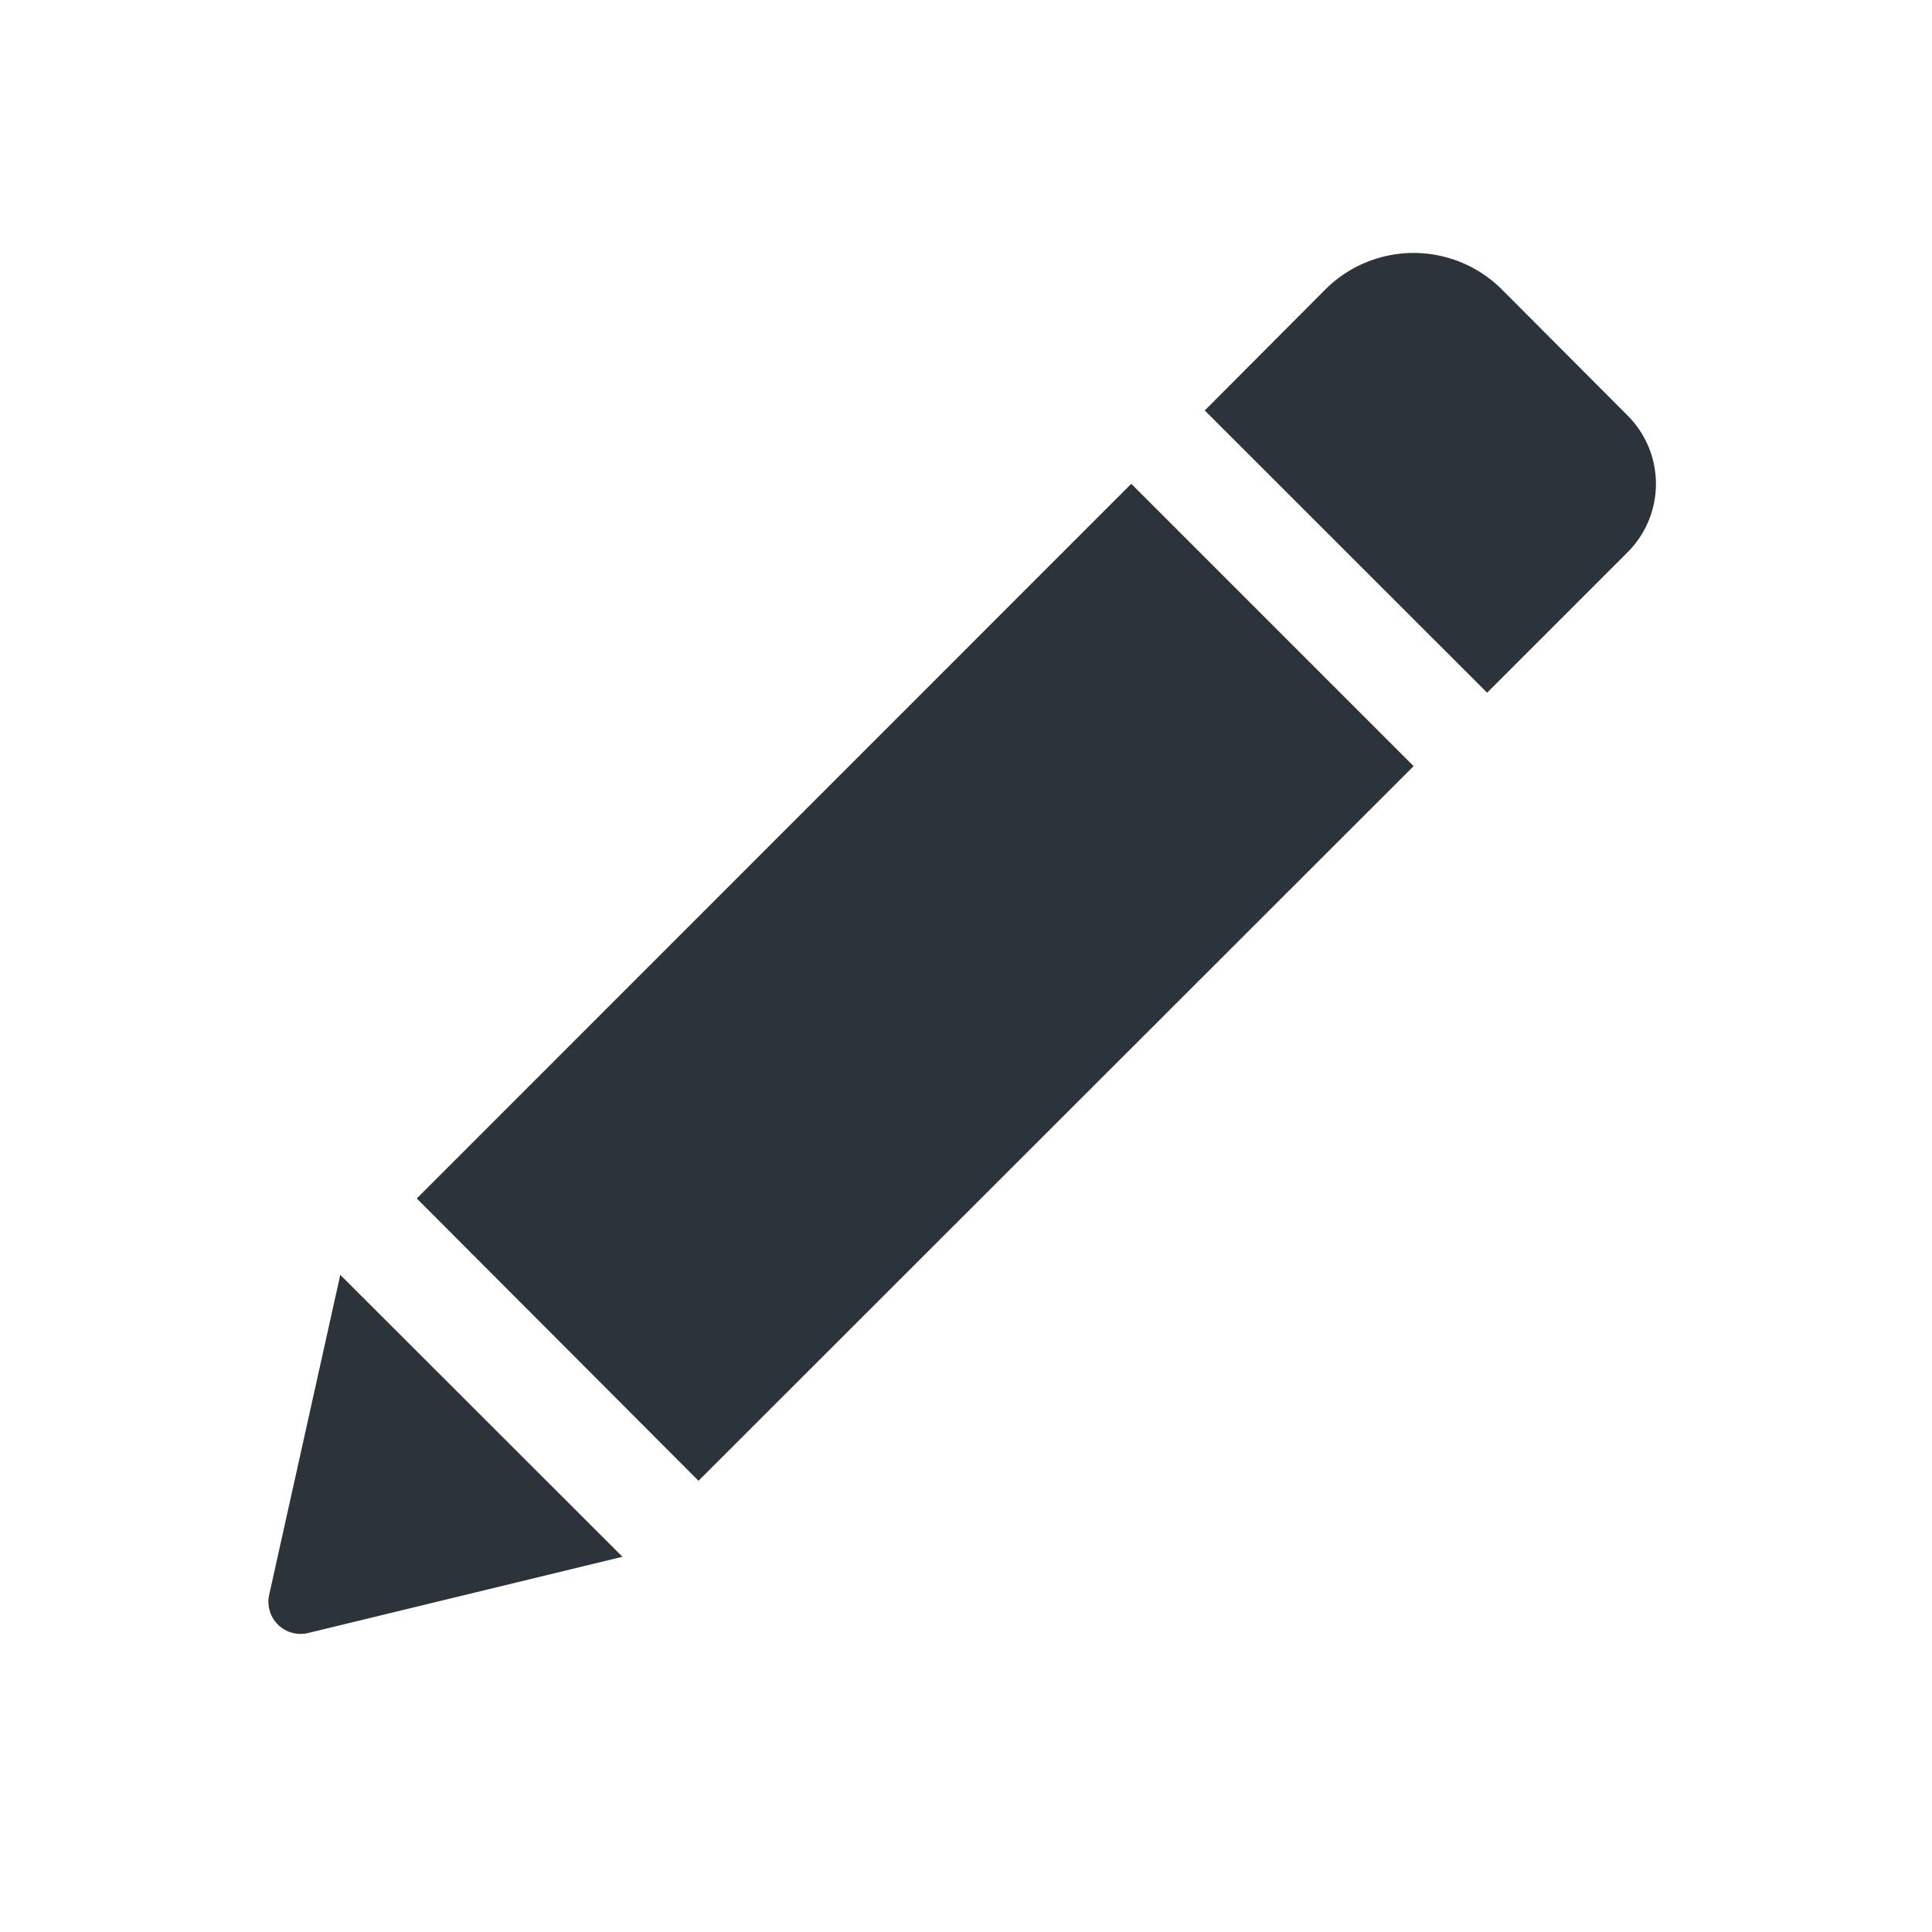 <svg xmlns="http://www.w3.org/2000/svg" width="22" height="22" viewBox="0 0 22 22">
    <rect class="a" width="22" height="22" fill="none"/>
    <path class="b" fill="#2c333a"
          d="M9.828,3.913l3.215,3.215L4.9,15.266,1.692,12.051Zm5.654-.775L14.048,1.7a1.423,1.423,0,0,0-2.01,0L10.665,3.078,13.88,6.292l1.6-1.6A1.1,1.1,0,0,0,15.482,3.138ZM.01,16.57A.366.366,0,0,0,.452,17l3.582-.869L.821,12.921Z"
          transform="translate(3.054 1.596)"/>
</svg>